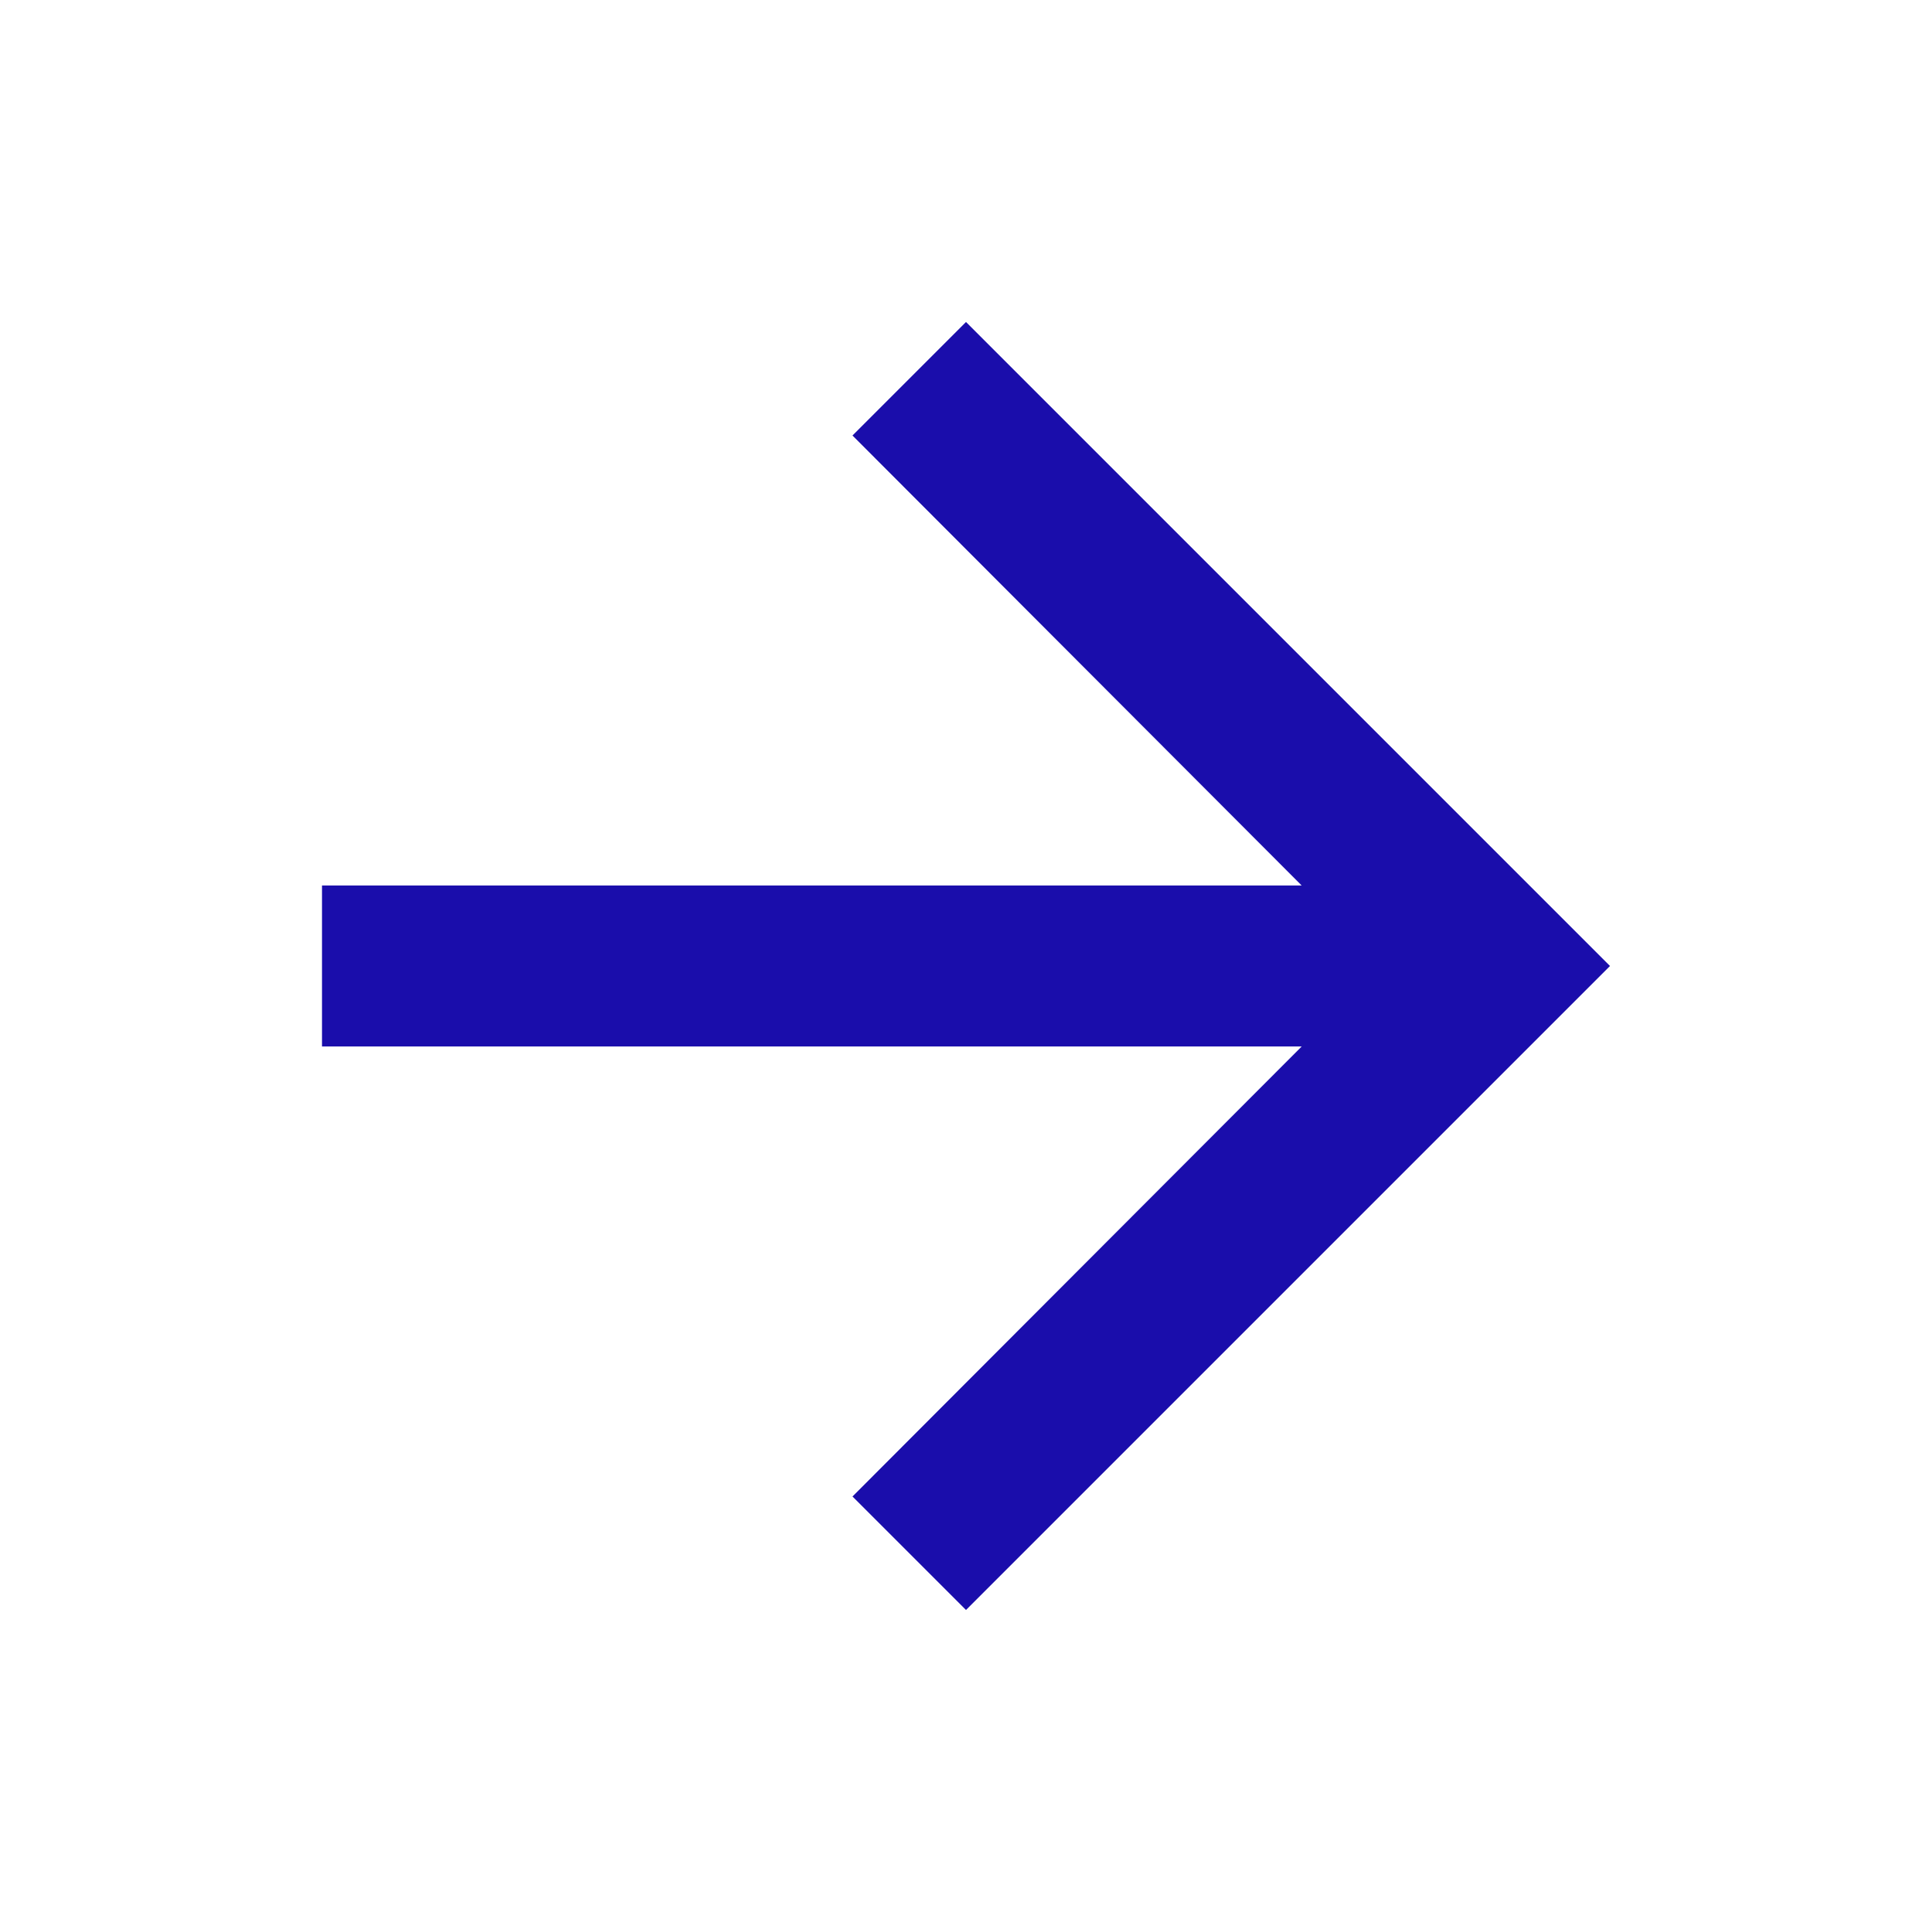 <svg xmlns="http://www.w3.org/2000/svg" height="24px" viewBox="0 0 24 24" width="24px" fill="#1a0dab"><path d="M0 0h24v24H0V0z" fill="none"/><path d="M12 4l-1.41 1.41L16.17 11H4v2h12.17l-5.58 5.59L12 20l8-8-8-8z"/></svg>